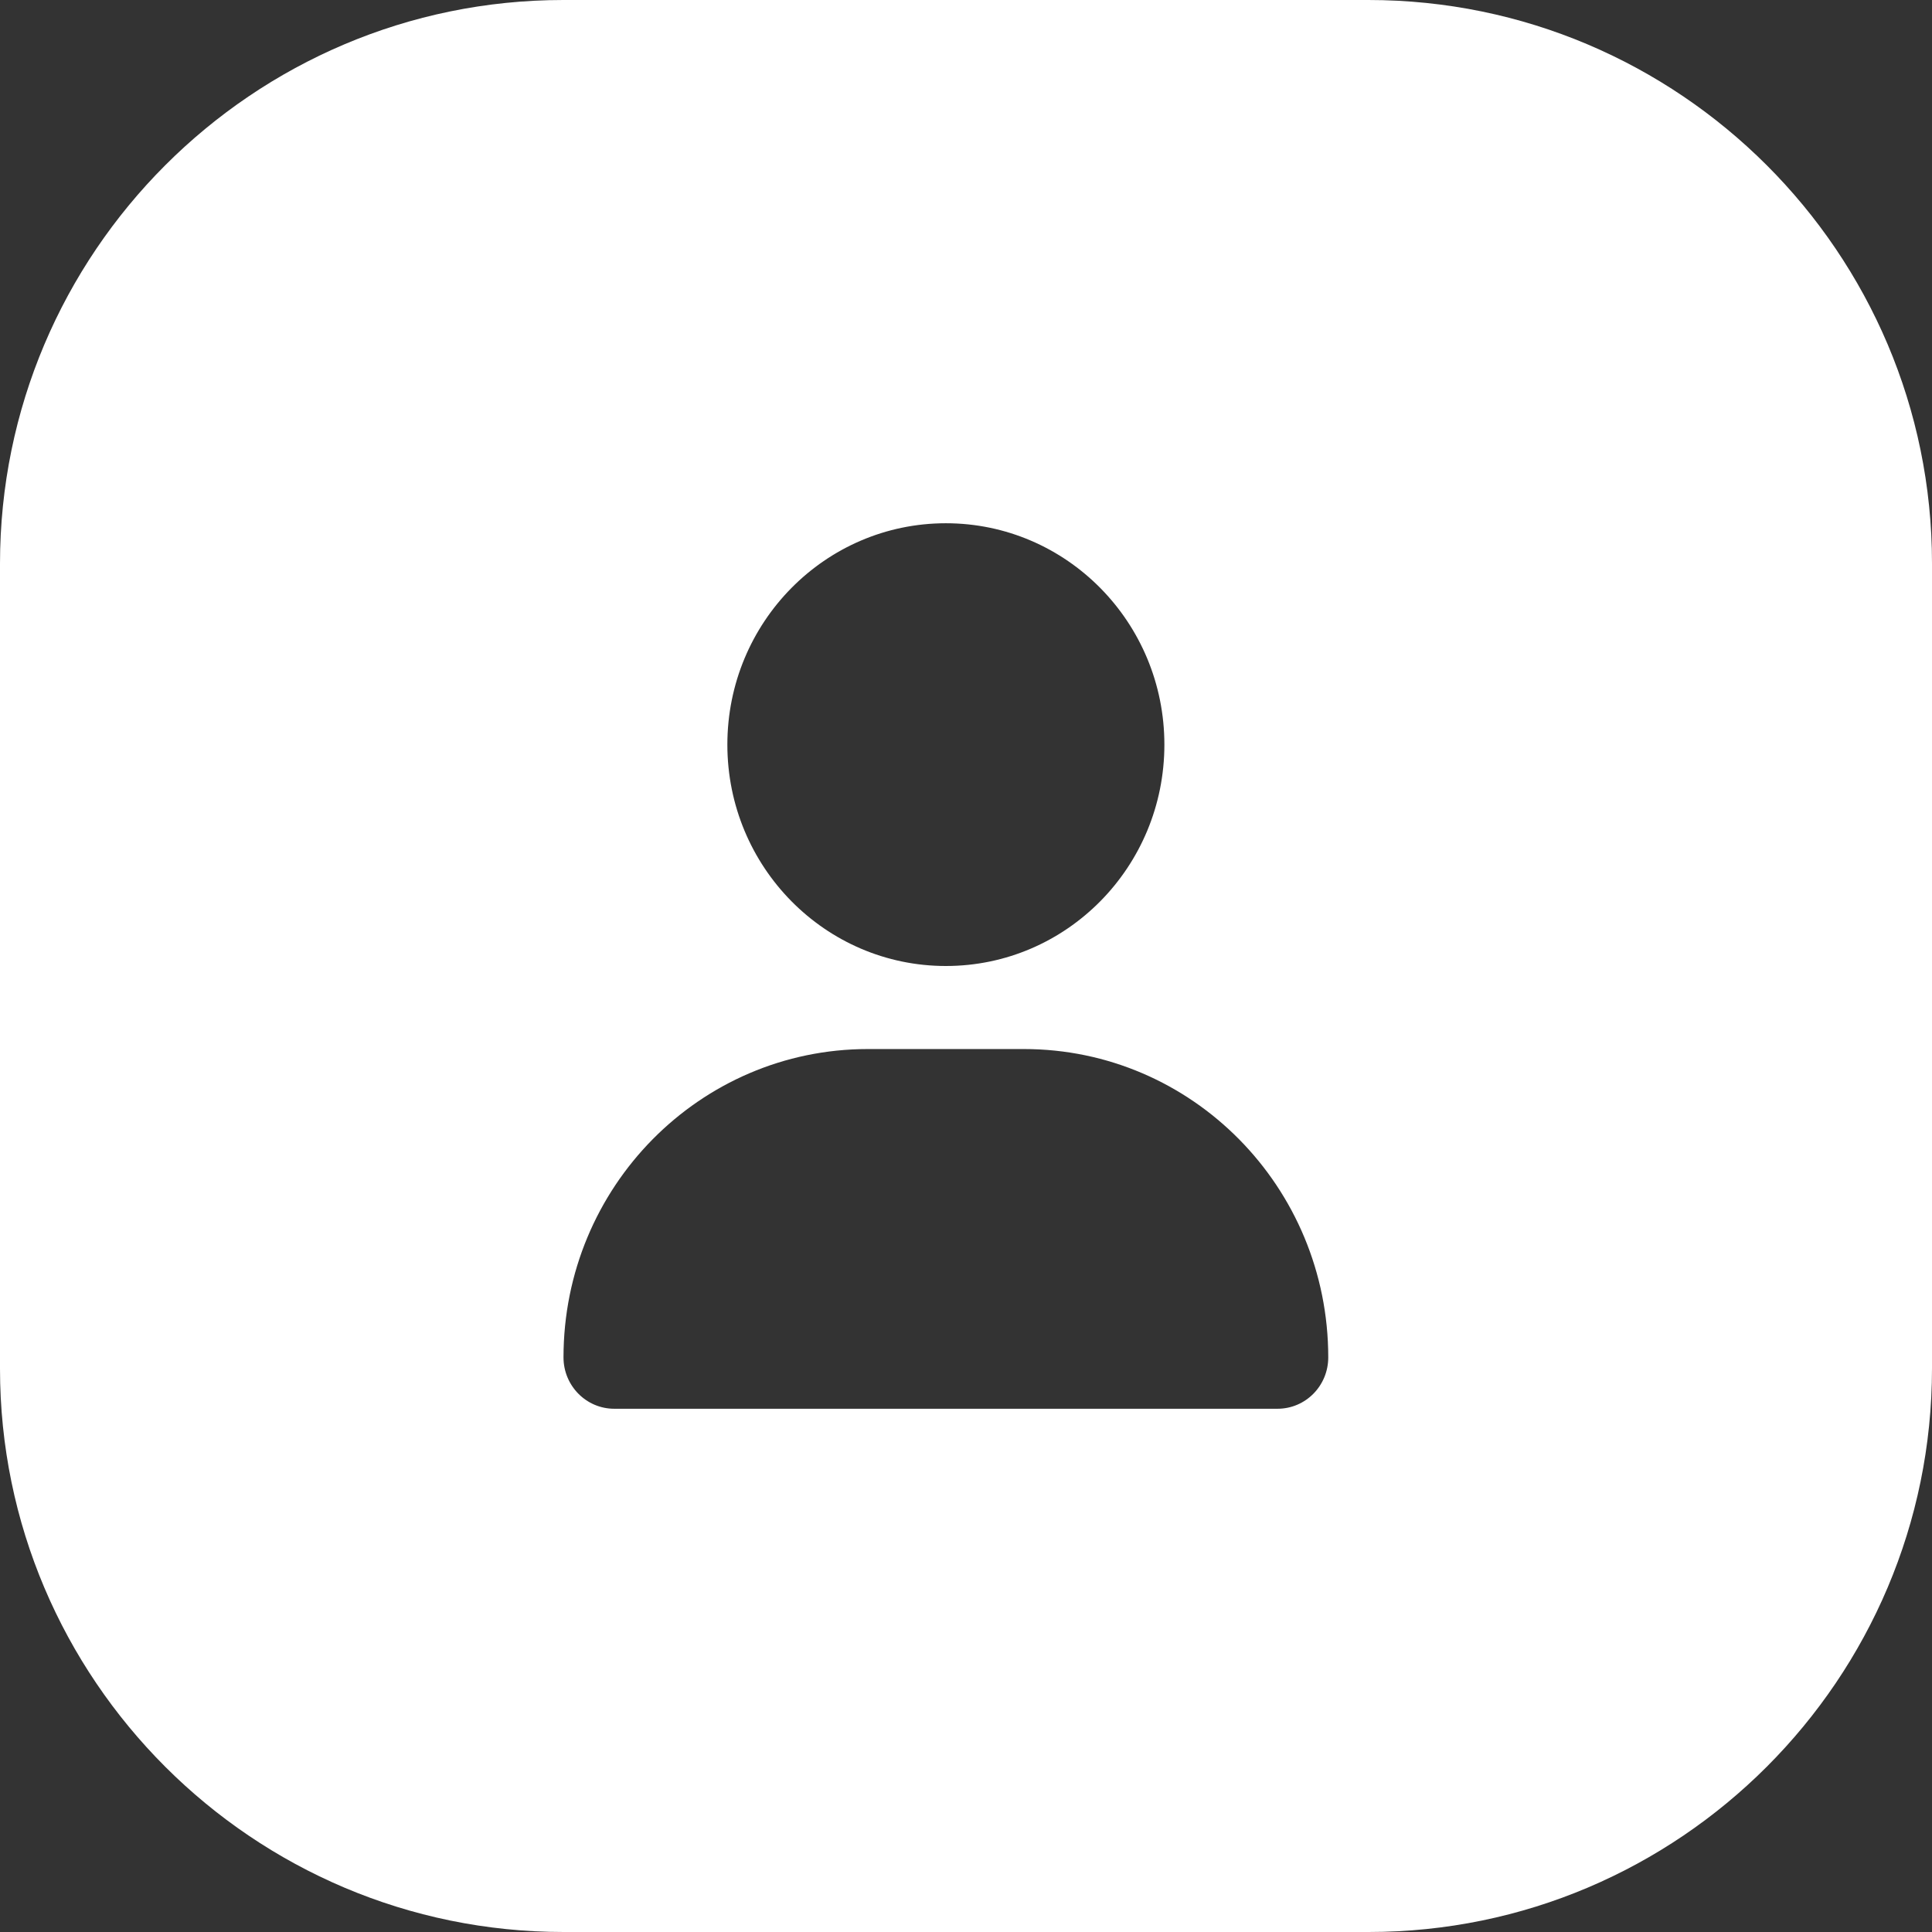 <svg width="60" height="60" viewBox="0 0 60 60" fill="none" xmlns="http://www.w3.org/2000/svg">
<rect x="0" y="0" width="60" height="60" fill="#333333" stroke="none"/>
<path fill-rule="evenodd" clip-rule="evenodd" d="M0 17.505C0 7.855 7.848 0 17.495 0H42.495C52.145 0 60 7.848 60 17.495V42.495C60 52.145 52.153 60 42.505 60H17.505C7.855 60 0 52.153 0 42.505V17.505V17.505ZM36.161 23.125C36.161 26.922 33.124 30 29.375 30C25.628 30 22.589 26.922 22.589 23.125C22.589 19.328 25.626 16.25 29.375 16.25C33.123 16.25 36.161 19.328 36.161 23.125ZM17.5 42.155C17.5 36.864 21.73 32.579 26.953 32.579H31.797C37.02 32.579 41.25 36.864 41.25 42.154C41.25 43.038 40.545 43.75 39.675 43.75H19.075C18.205 43.75 17.5 43.035 17.5 42.155Z" fill="white"/>
</svg>
